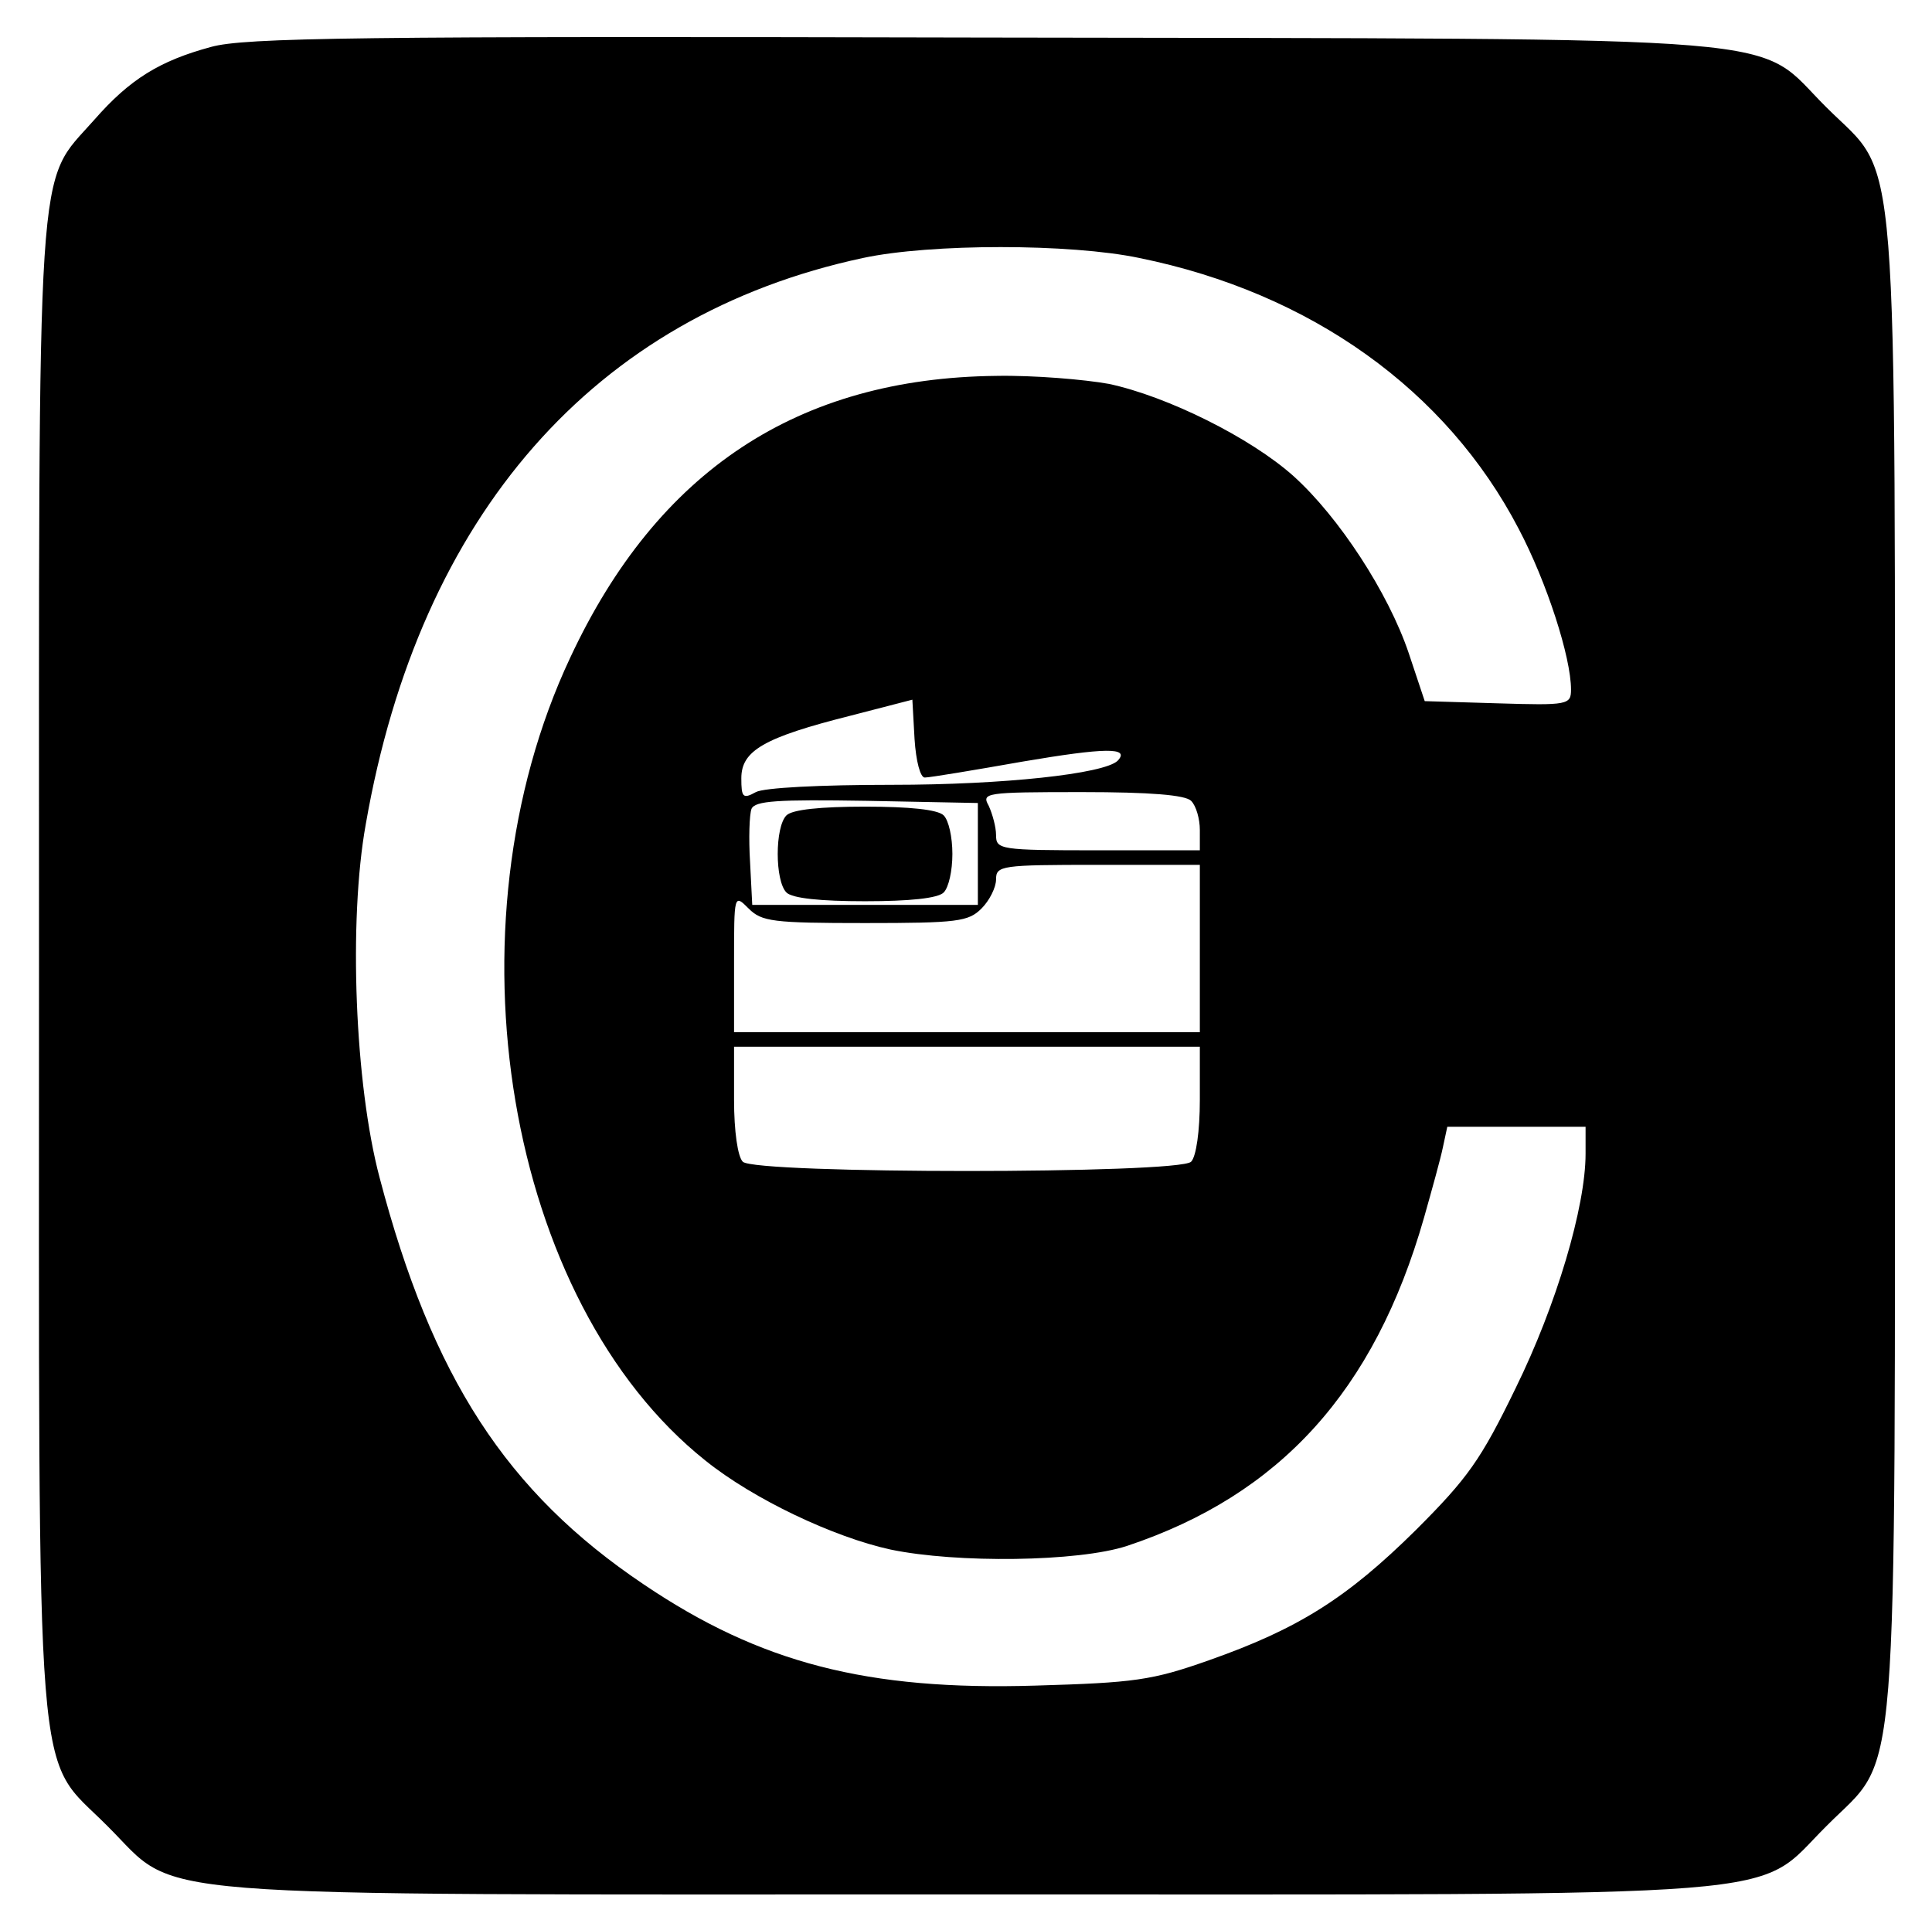 <svg xmlns="http://www.w3.org/2000/svg" role="img" viewBox="-4.86 -4.86 265.46 265.21"><title>OpenPrinting CUPS logo</title><path d="M24.1 1.6c-7 1.9-11.1 4.4-16 10C0 20.8.5 13.8.5 128c0 116.9-.7 107.9 9.4 118.1 10.2 10.1 1.2 9.4 118.1 9.4 116.9 0 107.9.7 118.1-9.4 10.1-10.2 9.4-1.2 9.4-118.1 0-116.9.7-108-9.4-118.1C235.9-.2 245.3.5 130 .3 44.3.1 28.7.3 24.1 1.6zm127.6 29c23.6 4.8 42.2 18.2 52.1 37.2 3.9 7.4 7.2 17.7 7.2 22.1 0 2.1-.4 2.2-10.1 1.9l-10-.3-2.2-6.6c-2.8-8.3-9.6-18.7-15.8-24.3-5.9-5.3-17.4-11-25.4-12.7-3.3-.6-10.3-1.2-15.5-1.1-27.2.3-46.5 13-58.5 38.7-17.5 37.2-8.8 88.6 18.6 110.4 6.6 5.3 17.6 10.5 25.4 12.2 9.1 1.9 25.8 1.7 32.5-.5 21-7 34-21.3 40.8-45.1 1.1-3.9 2.3-8.2 2.6-9.7l.6-2.8h19v3.7c0 7.3-4 20.8-9.6 32.2-4.8 9.9-6.6 12.4-13.7 19.5-9.5 9.4-16.2 13.6-28.4 17.9-7.9 2.8-10.3 3.1-23.9 3.5-23.1.7-37.8-3.1-53.8-13.9-18.9-12.7-29.1-28.5-36.3-55.9-3.4-12.8-4.3-35.3-1.9-48.6 7.4-42.5 31.4-69.9 68.3-77.8 9.3-2 28.5-2 38 0zM122.2 102c.7 0 6.7-1 13.5-2.2 11.2-1.9 14.8-2 13-.1-1.9 1.8-15.7 3.3-31 3.3-9.9 0-17.6.4-18.7 1-1.8 1-2 .7-2-1.9 0-3.8 3.1-5.6 15-8.6l8.5-2.2.3 5.4c.2 3.1.8 5.3 1.4 5.3zm36.6 3.2c.7.7 1.2 2.5 1.2 4v2.8h-14c-13.5 0-14-.1-14-2.1 0-1.1-.5-2.9-1-4-1-1.8-.6-1.9 12.8-1.9 9.4 0 14.2.4 15 1.2zm-29.3 7.3v7h-31l-.3-5.9c-.2-3.2-.1-6.5.2-7.3.5-1.1 3.5-1.3 15.8-1.1l15.3.3v7zm30.5 13V137H96v-9.5c0-9.5 0-9.5 2-7.5 1.8 1.8 3.3 2 16 2s14.2-.2 16-2c1.1-1.1 2-2.9 2-4 0-1.9.7-2 14-2h14v11.5zm0 20.8c0 4.3-.5 7.8-1.2 8.5-1.7 1.7-59.9 1.7-61.6 0-.7-.7-1.2-4.2-1.2-8.5V139h64v7.3z"/><path d="M103.2 107.2c-1.6 1.6-1.6 9 0 10.6.8.8 4.7 1.2 10.8 1.2 6.1 0 10-.4 10.8-1.2.7-.7 1.2-3 1.2-5.3s-.5-4.6-1.2-5.3c-.8-.8-4.7-1.2-10.8-1.2-6.1 0-10 .4-10.8 1.2z"/></svg>